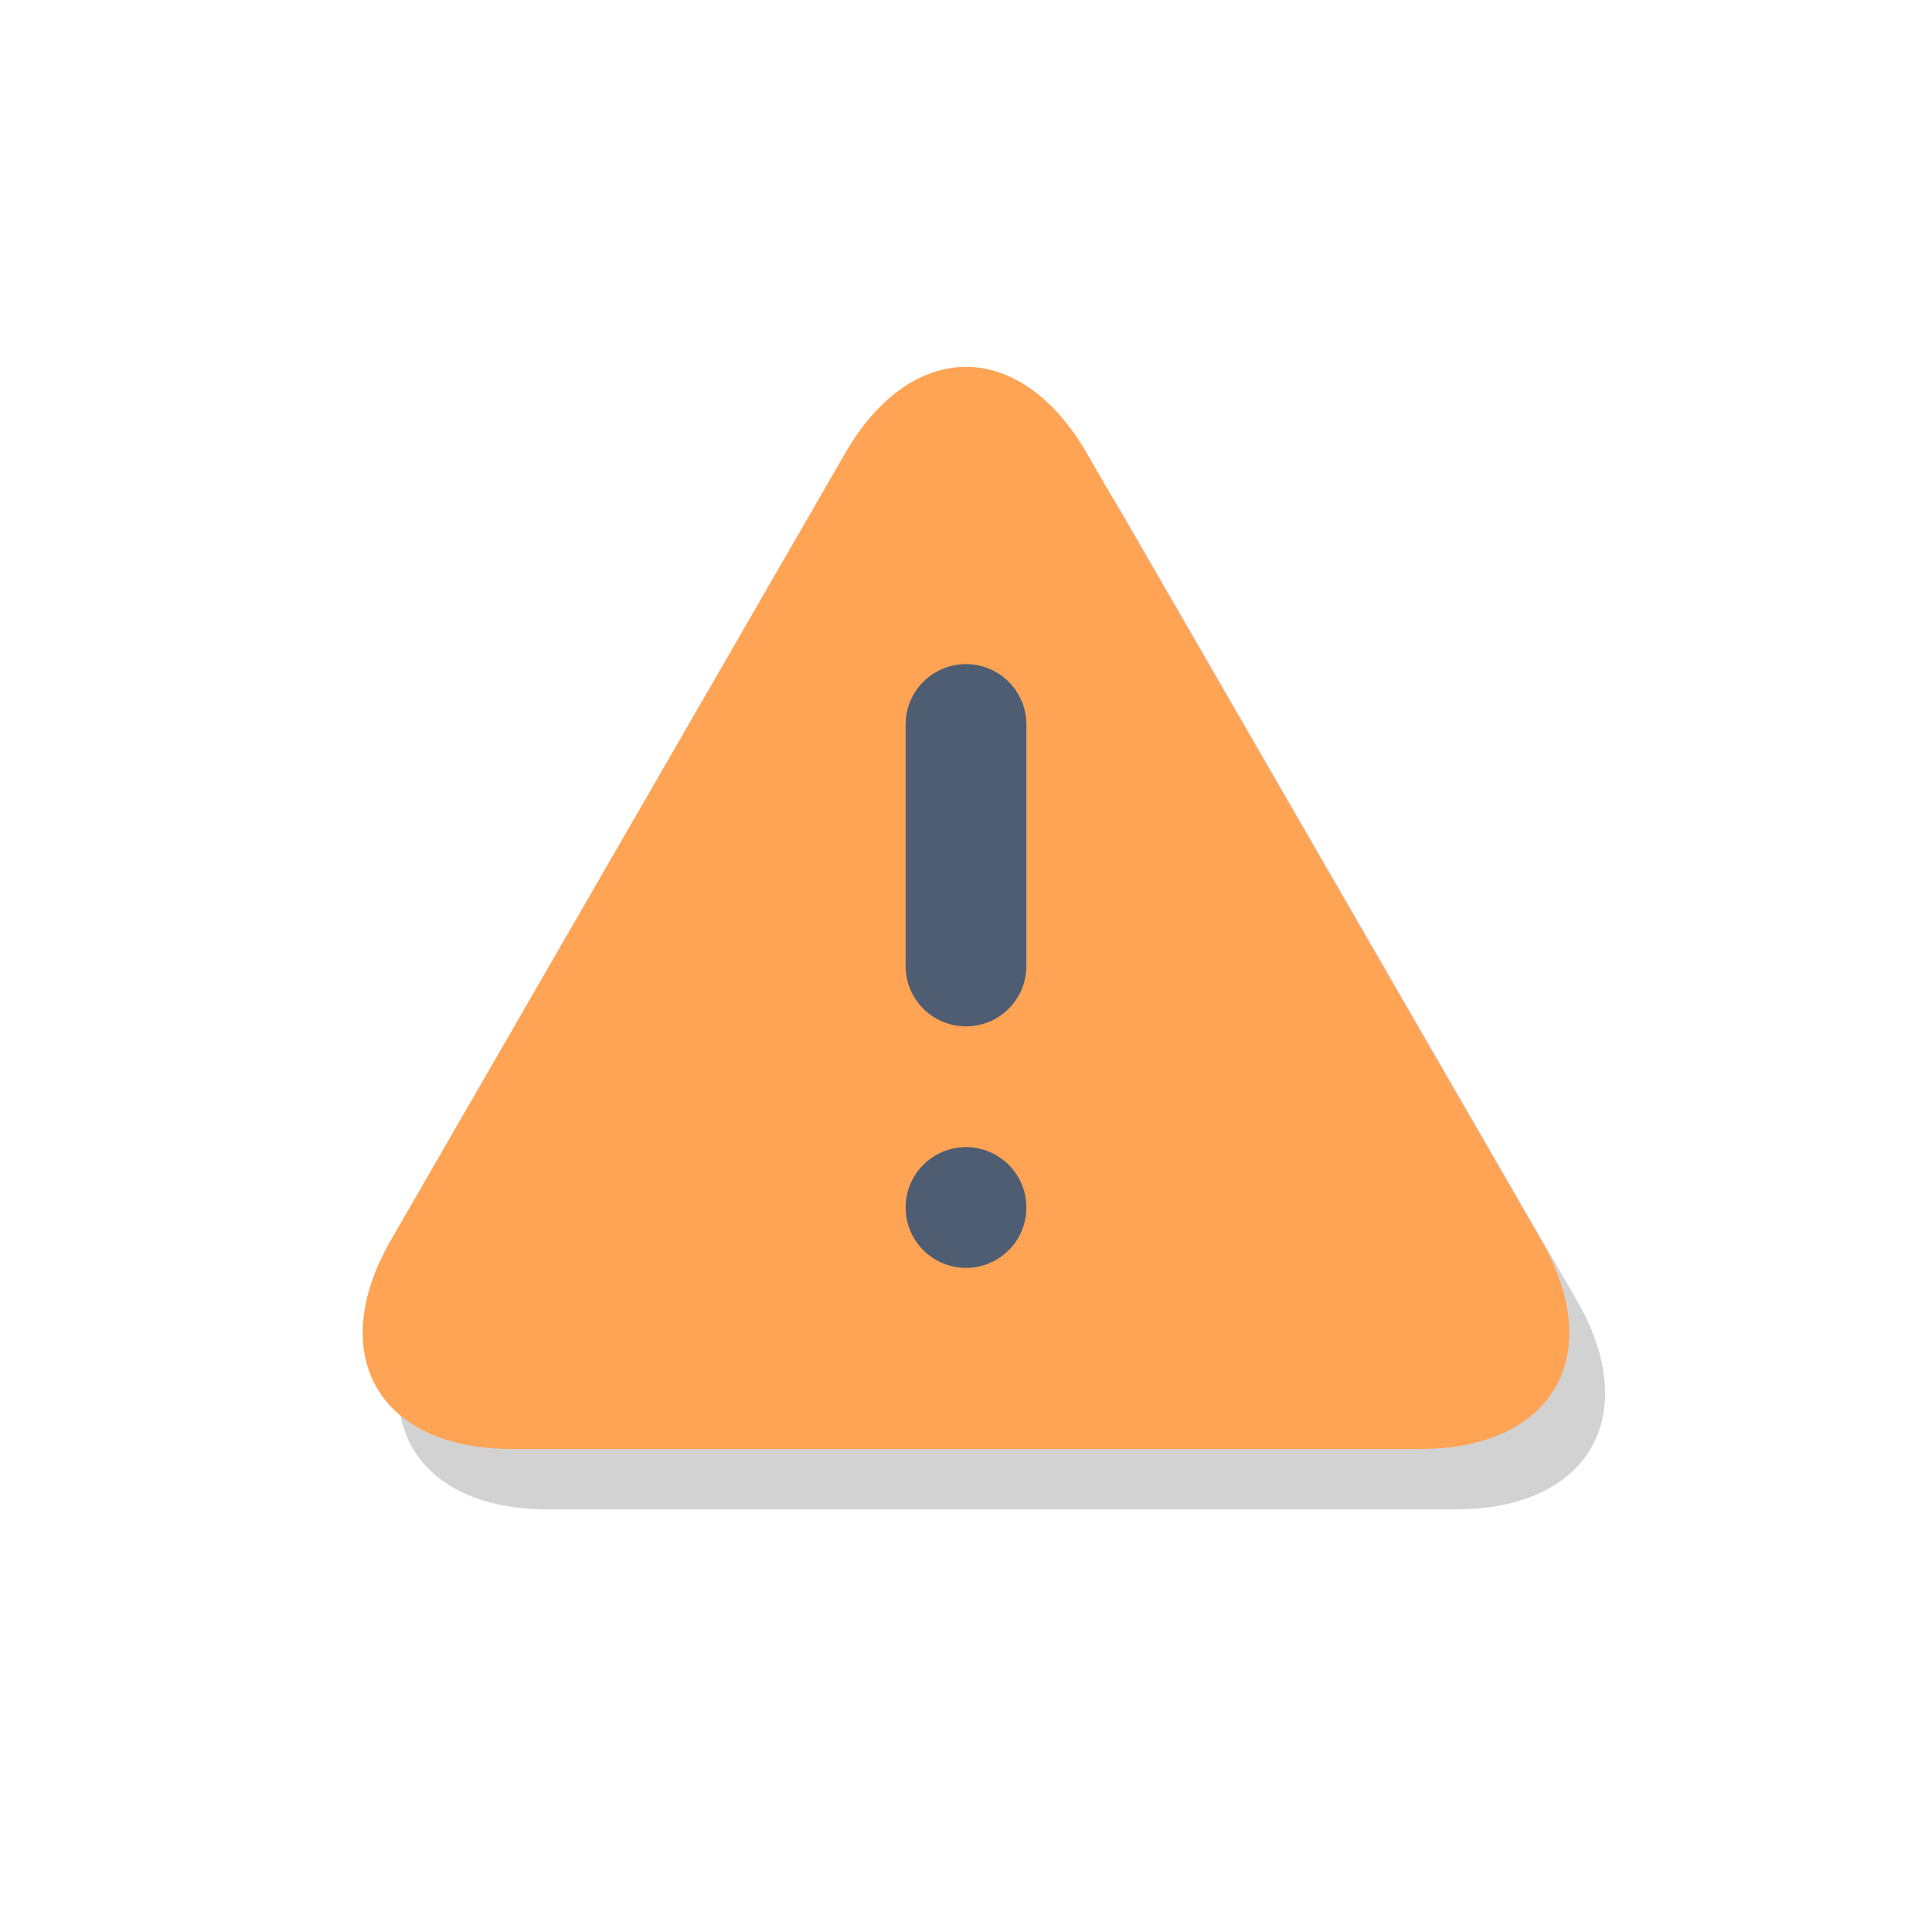<?xml version="1.0" encoding="UTF-8" standalone="no"?>
<svg
   xmlns:dc="http://purl.org/dc/elements/1.1/"
   xmlns:cc="http://creativecommons.org/ns#"
   xmlns:rdf="http://www.w3.org/1999/02/22-rdf-syntax-ns#"
   xmlns:svg="http://www.w3.org/2000/svg"
   xmlns="http://www.w3.org/2000/svg"
   xmlns:sodipodi="http://sodipodi.sourceforge.net/DTD/sodipodi-0.dtd"
   xmlns:inkscape="http://www.inkscape.org/namespaces/inkscape"
   enable-background="new 0 0 64 64"
   height="64px"
   version="1.1"
   viewBox="0 0 64 64"
   width="64px"
   xml:space="preserve"
   id="svg24"
   sodipodi:docname="warning.svg"
   inkscape:version="0.92.4 (f8dce91, 2019-08-02)"
   inkscape:export-filename="/home/gpetit/Documents/Codes/geoclimate/docs/images/icons/warning.png"
   inkscape:export-xdpi="50.206669"
   inkscape:export-ydpi="50.206669"><defs
     id="defs28"><filter
       inkscape:collect="always"
       style="color-interpolation-filters:sRGB"
       id="filter873"
       x="-0.023"
       width="1.046"
       y="-0.025"
       height="1.051"><feGaussianBlur
         inkscape:collect="always"
         stdDeviation="0.379"
         id="feGaussianBlur875" /></filter></defs><sodipodi:namedview
     pagecolor="#ffffff"
     bordercolor="#666666"
     borderopacity="1"
     objecttolerance="10"
     gridtolerance="10"
     guidetolerance="10"
     inkscape:pageopacity="0"
     inkscape:pageshadow="2"
     inkscape:window-width="1920"
     inkscape:window-height="1163"
     id="namedview26"
     showgrid="false"
     inkscape:zoom="7.375"
     inkscape:cx="24.973227"
     inkscape:cy="23.166965"
     inkscape:window-x="1920"
     inkscape:window-y="0"
     inkscape:window-maximized="1"
     inkscape:current-layer="svg24" /><g
     style="opacity:0.2;filter:url(#filter873)"
     id="g8"
     transform="translate(1.186)"
     inkscape:export-xdpi="54.77"
     inkscape:export-ydpi="54.77"><path
       style="fill:#231f20"
       inkscape:connector-curvature="0"
       id="path6"
       d="m 16.954,50 c -4.4,0 -6.2,-3.118 -4,-6.928 L 28,17.012 c 2.2,-3.811 5.8,-3.811 8,0 l 15.046,26.06 c 2.2,3.811 0.4,6.928 -4,6.928 z" /></g><g
     id="g12"
     inkscape:export-xdpi="54.77"
     inkscape:export-ydpi="54.77"><path
       style="fill:#ffa354;fill-opacity:1"
       inkscape:connector-curvature="0"
       id="path10"
       d="m 16.954,48 c -4.4,0 -6.2,-3.118 -4,-6.928 L 28,15.012 c 2.2,-3.811 5.8,-3.811 8,0 l 15.046,26.06 c 2.2,3.811 0.4,6.928 -4,6.928 z" /></g><g
     id="g16"
     inkscape:export-xdpi="54.77"
     inkscape:export-ydpi="54.77"><path
       style="fill:#4f5d73"
       inkscape:connector-curvature="0"
       id="path14"
       d="m 34,32 c 0,1.105 -0.895,2 -2,2 v 0 c -1.105,0 -2,-0.895 -2,-2 v -8 c 0,-1.105 0.895,-2 2,-2 v 0 c 1.105,0 2,0.895 2,2 z" /></g><g
     id="g20"
     inkscape:export-xdpi="54.77"
     inkscape:export-ydpi="54.77"><path
       style="fill:#4f5d73"
       inkscape:connector-curvature="0"
       id="path18"
       d="m 34,40 c 0,1.105 -0.895,2 -2,2 v 0 c -1.105,0 -2,-0.895 -2,-2 v 0 c 0,-1.105 0.895,-2 2,-2 v 0 c 1.105,0 2,0.895 2,2 z" /></g><g
     id="Layer_2" /></svg>